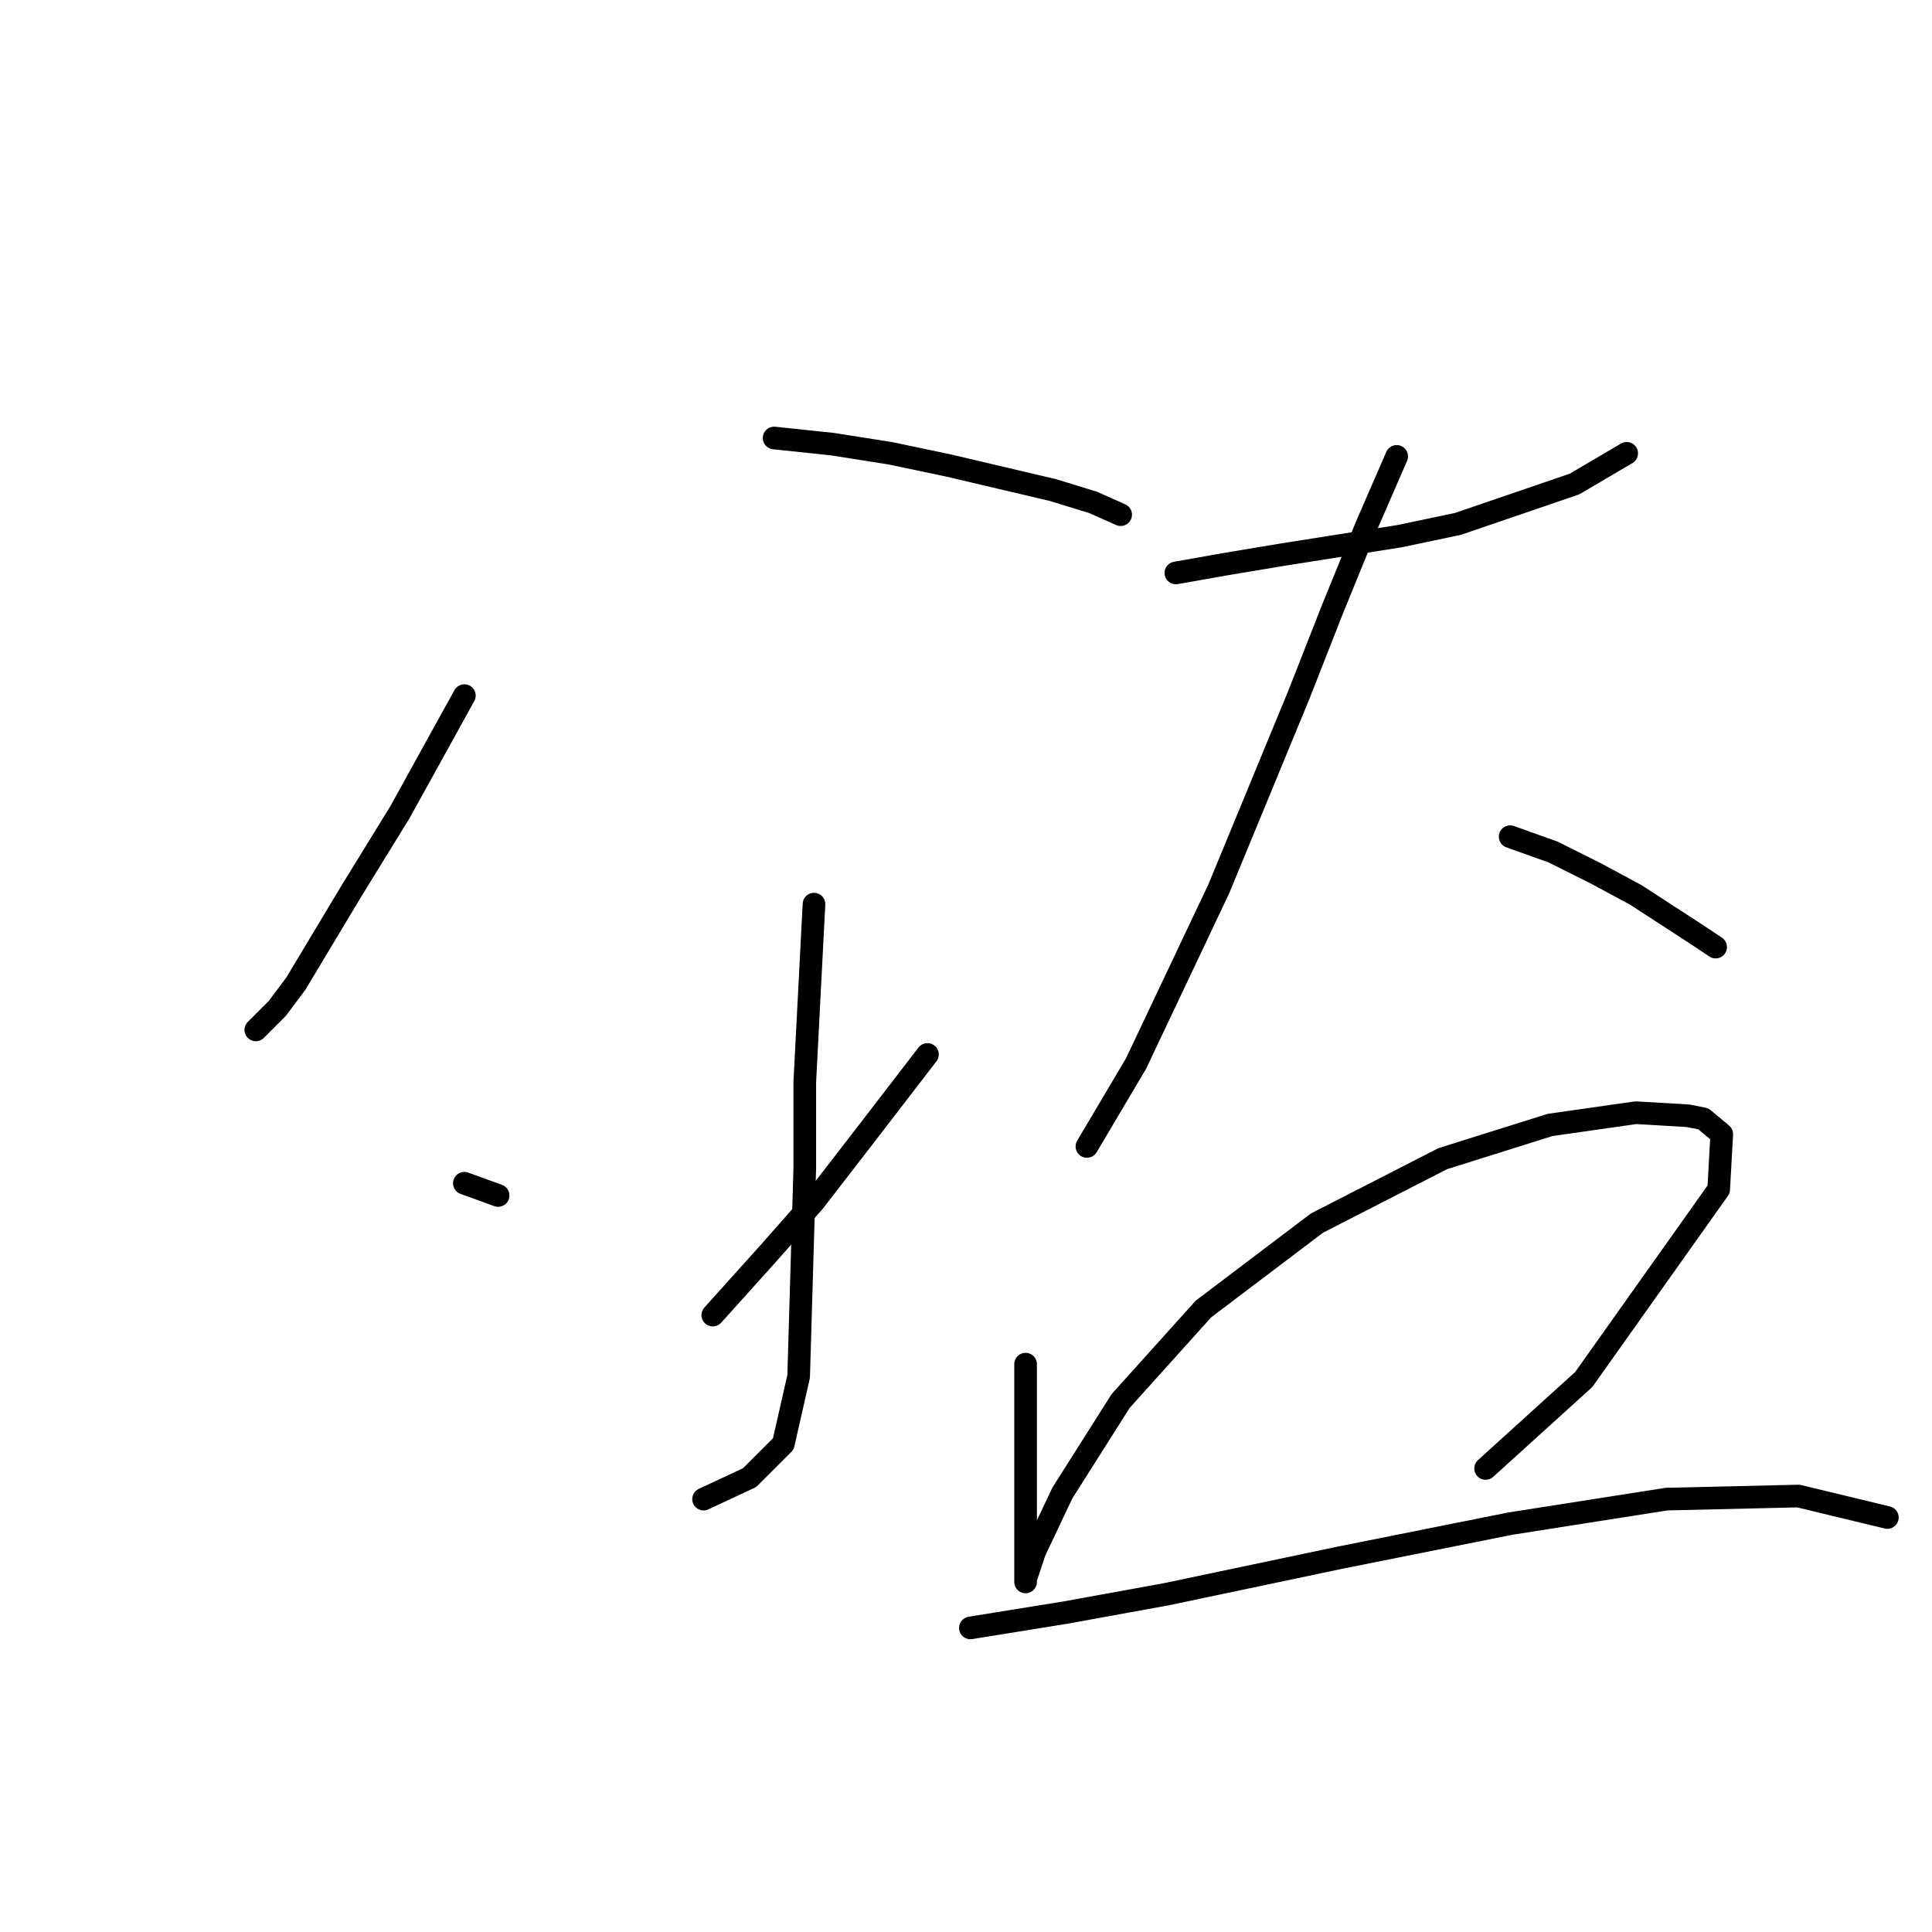 <?xml version="1.0" standalone="no"?>
    <svg width="256" height="256" xmlns="http://www.w3.org/2000/svg" version="1.1">
    <polyline stroke="black" stroke-width="3" stroke-linecap="round" fill="transparent" stroke-linejoin="round" points="61.531 92.172 52.998 107.614 46.496 118.179 39.181 130.37 36.743 133.621 33.899 136.466 33.899 136.466 " />
        <polyline stroke="black" stroke-width="3" stroke-linecap="round" fill="transparent" stroke-linejoin="round" points="102.574 58.037 110.295 58.85 118.016 60.069 125.737 61.694 139.554 64.945 144.836 66.571 148.494 68.196 148.494 68.196 " />
        <polyline stroke="black" stroke-width="3" stroke-linecap="round" fill="transparent" stroke-linejoin="round" points="107.857 119.805 106.638 143.374 106.638 154.752 105.825 182.385 103.794 191.325 99.323 195.795 93.228 198.64 93.228 198.64 " />
        <polyline stroke="black" stroke-width="3" stroke-linecap="round" fill="transparent" stroke-linejoin="round" points="61.531 156.784 66.002 158.409 66.002 158.409 " />
        <polyline stroke="black" stroke-width="3" stroke-linecap="round" fill="transparent" stroke-linejoin="round" points="122.893 139.717 114.765 150.282 107.857 159.222 101.762 166.13 94.447 174.258 94.447 174.258 " />
        <polyline stroke="black" stroke-width="3" stroke-linecap="round" fill="transparent" stroke-linejoin="round" points="155.808 75.917 162.717 74.698 170.031 73.479 185.473 71.041 193.194 69.415 208.636 64.133 215.544 60.069 215.544 60.069 " />
        <polyline stroke="black" stroke-width="3" stroke-linecap="round" fill="transparent" stroke-linejoin="round" points="185.067 60.475 181.003 69.822 176.533 80.794 172.063 92.172 161.497 117.773 150.526 140.936 144.024 151.908 144.024 151.908 " />
        <polyline stroke="black" stroke-width="3" stroke-linecap="round" fill="transparent" stroke-linejoin="round" points="200.102 110.865 205.791 112.896 211.48 115.741 216.763 118.586 224.891 123.868 227.329 125.494 227.329 125.494 " />
        <polyline stroke="black" stroke-width="3" stroke-linecap="round" fill="transparent" stroke-linejoin="round" points="135.896 180.76 135.896 188.074 135.896 194.982 135.896 200.265 135.896 207.58 135.896 209.611 135.896 209.205 137.116 205.548 140.773 197.827 148.494 185.636 159.466 173.445 174.501 162.067 191.162 153.533 205.385 149.063 216.763 147.438 223.671 147.844 225.703 148.25 228.141 150.282 227.735 157.597 209.855 182.791 196.851 194.576 196.851 194.576 " />
        <polyline stroke="black" stroke-width="3" stroke-linecap="round" fill="transparent" stroke-linejoin="round" points="128.582 215.707 141.179 213.675 154.589 211.237 177.752 206.361 200.102 201.891 220.827 198.64 238.301 198.233 250.085 201.078 250.085 201.078 " />
        </svg>